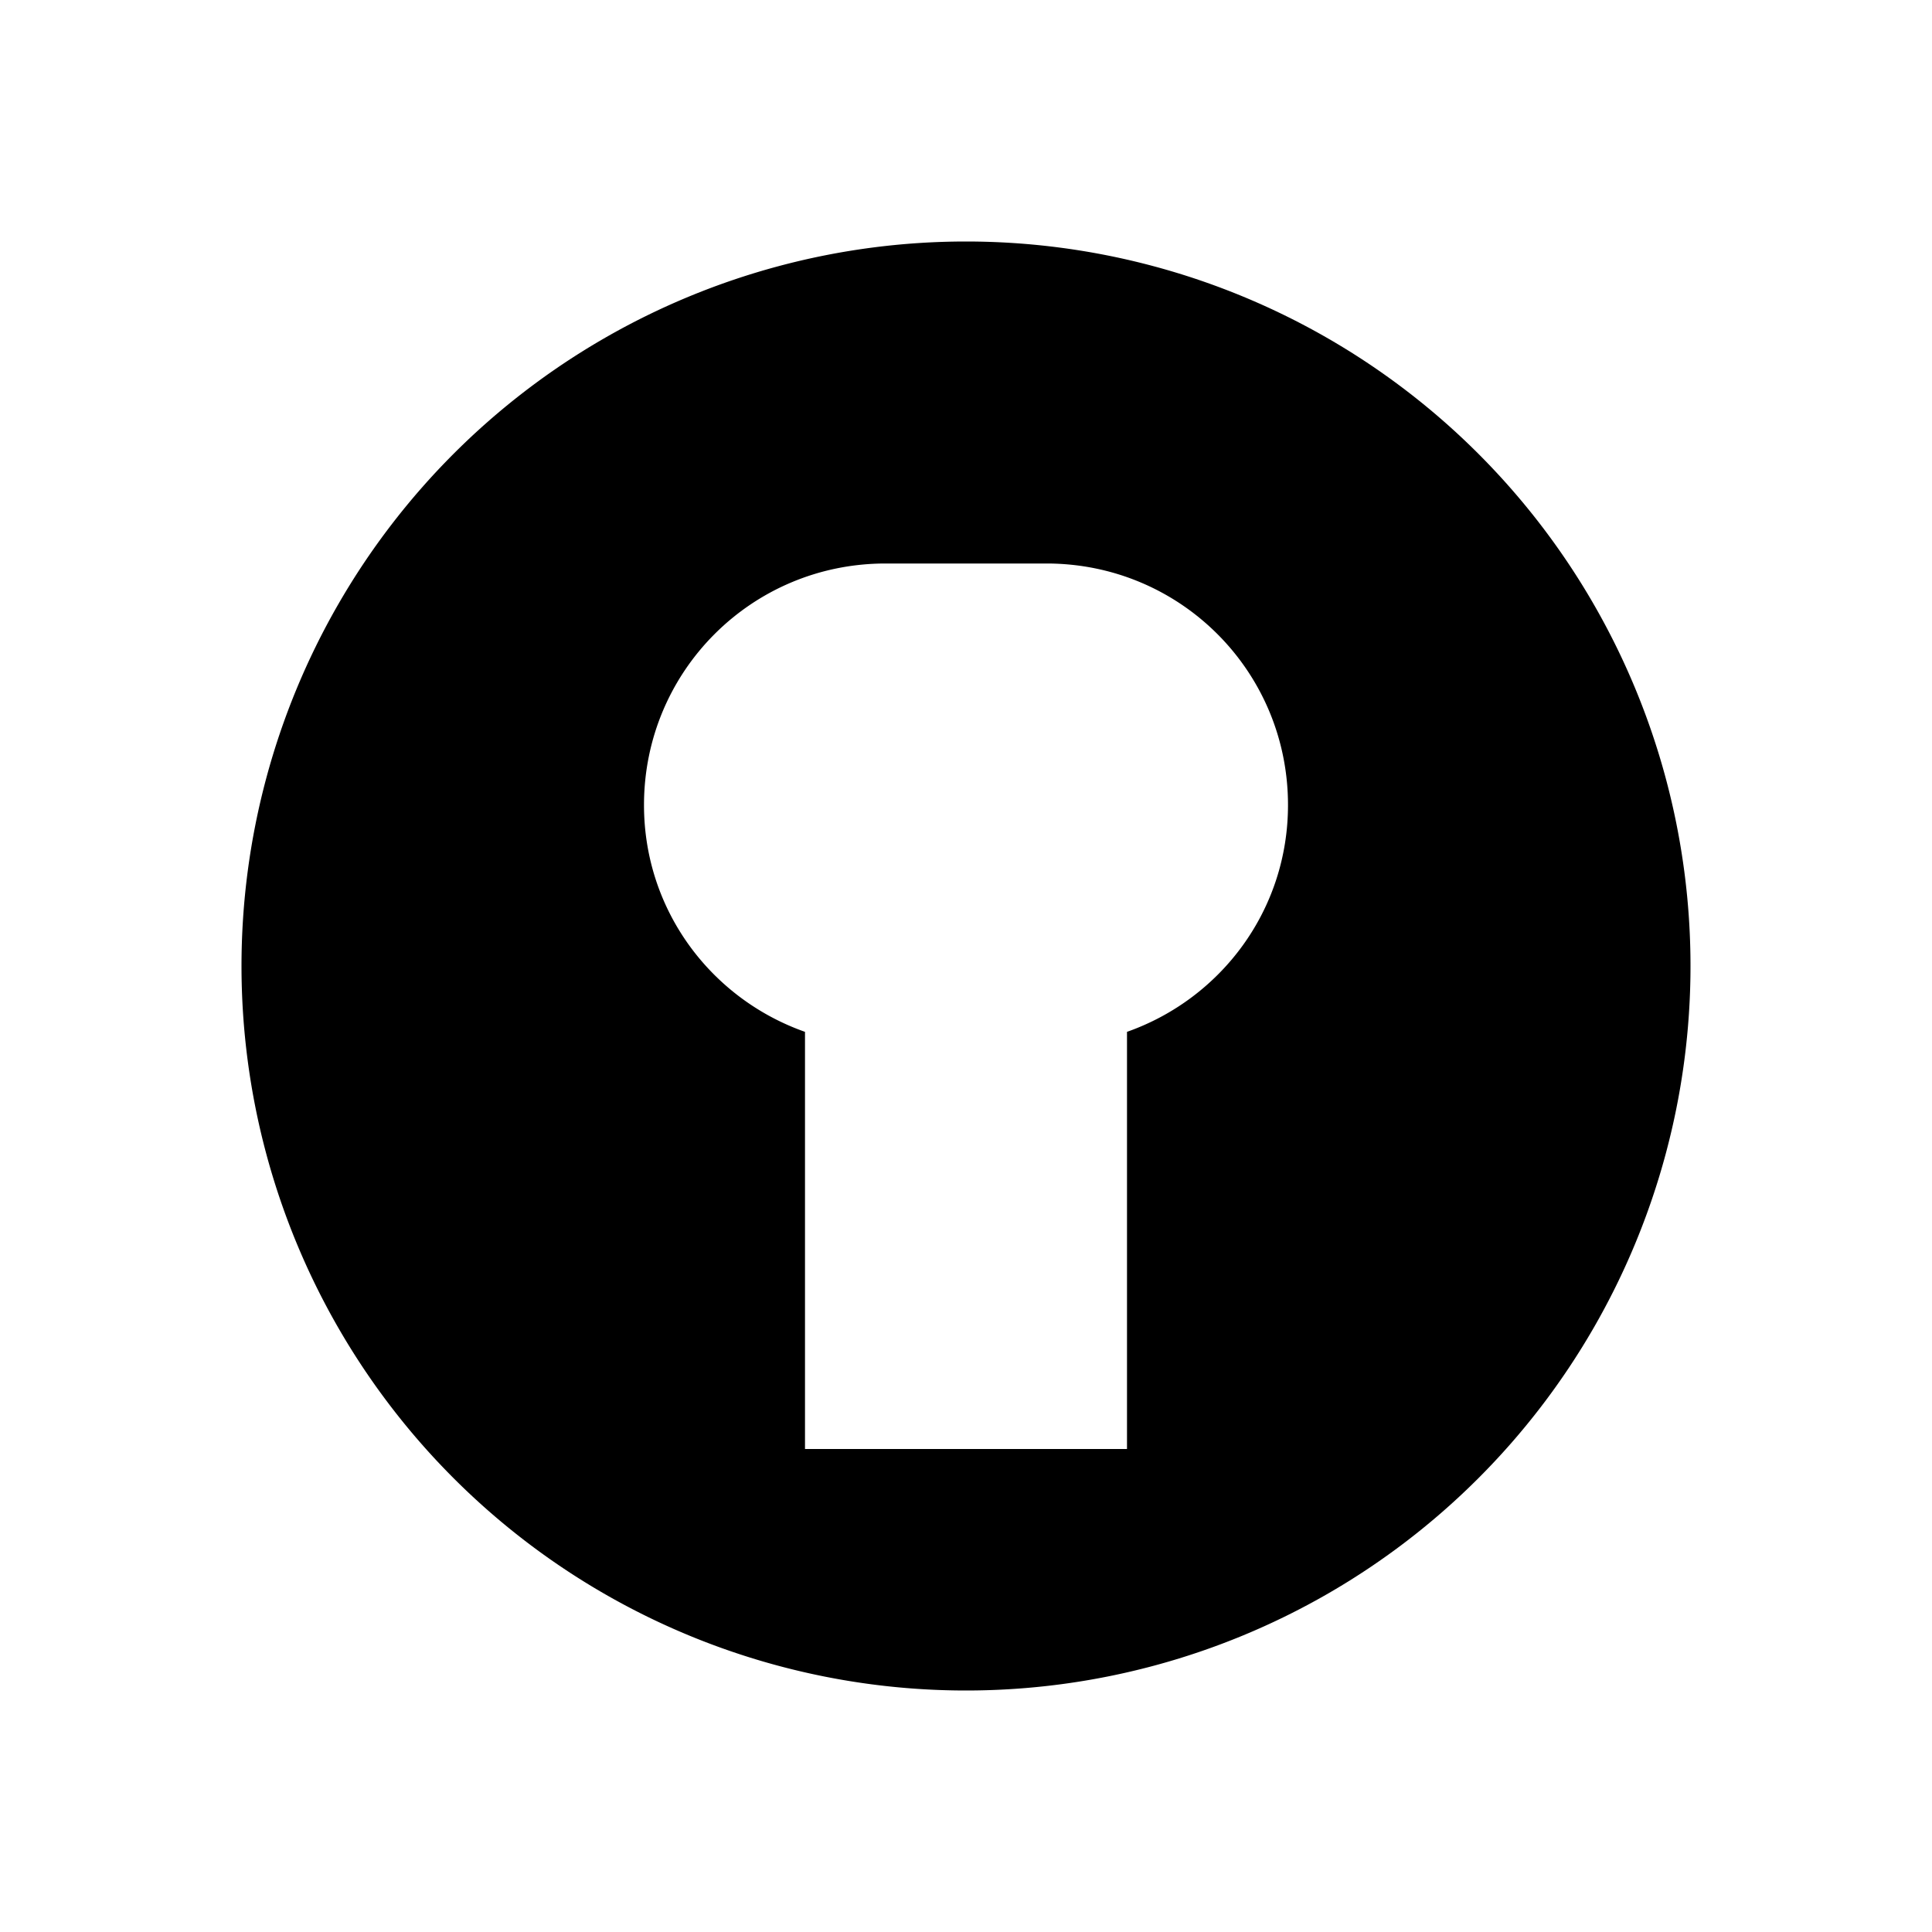 <svg viewBox="0 0 24 24" xmlns="http://www.w3.org/2000/svg">
 <path d="m12 3a9 9 0 0 0-9 9 9 9 0 0 0 9 9 9 9 0 0 0 9-9 9 9 0 0 0-9-9zm-1 4h2c1.662 0 3 1.338 3 3 0 1.309-0.835 2.407-2 2.818v5.182h-4v-5.182c-1.165-0.411-2-1.509-2-2.818 0-1.662 1.338-3 3-3" fill="#000000"/>
</svg>
